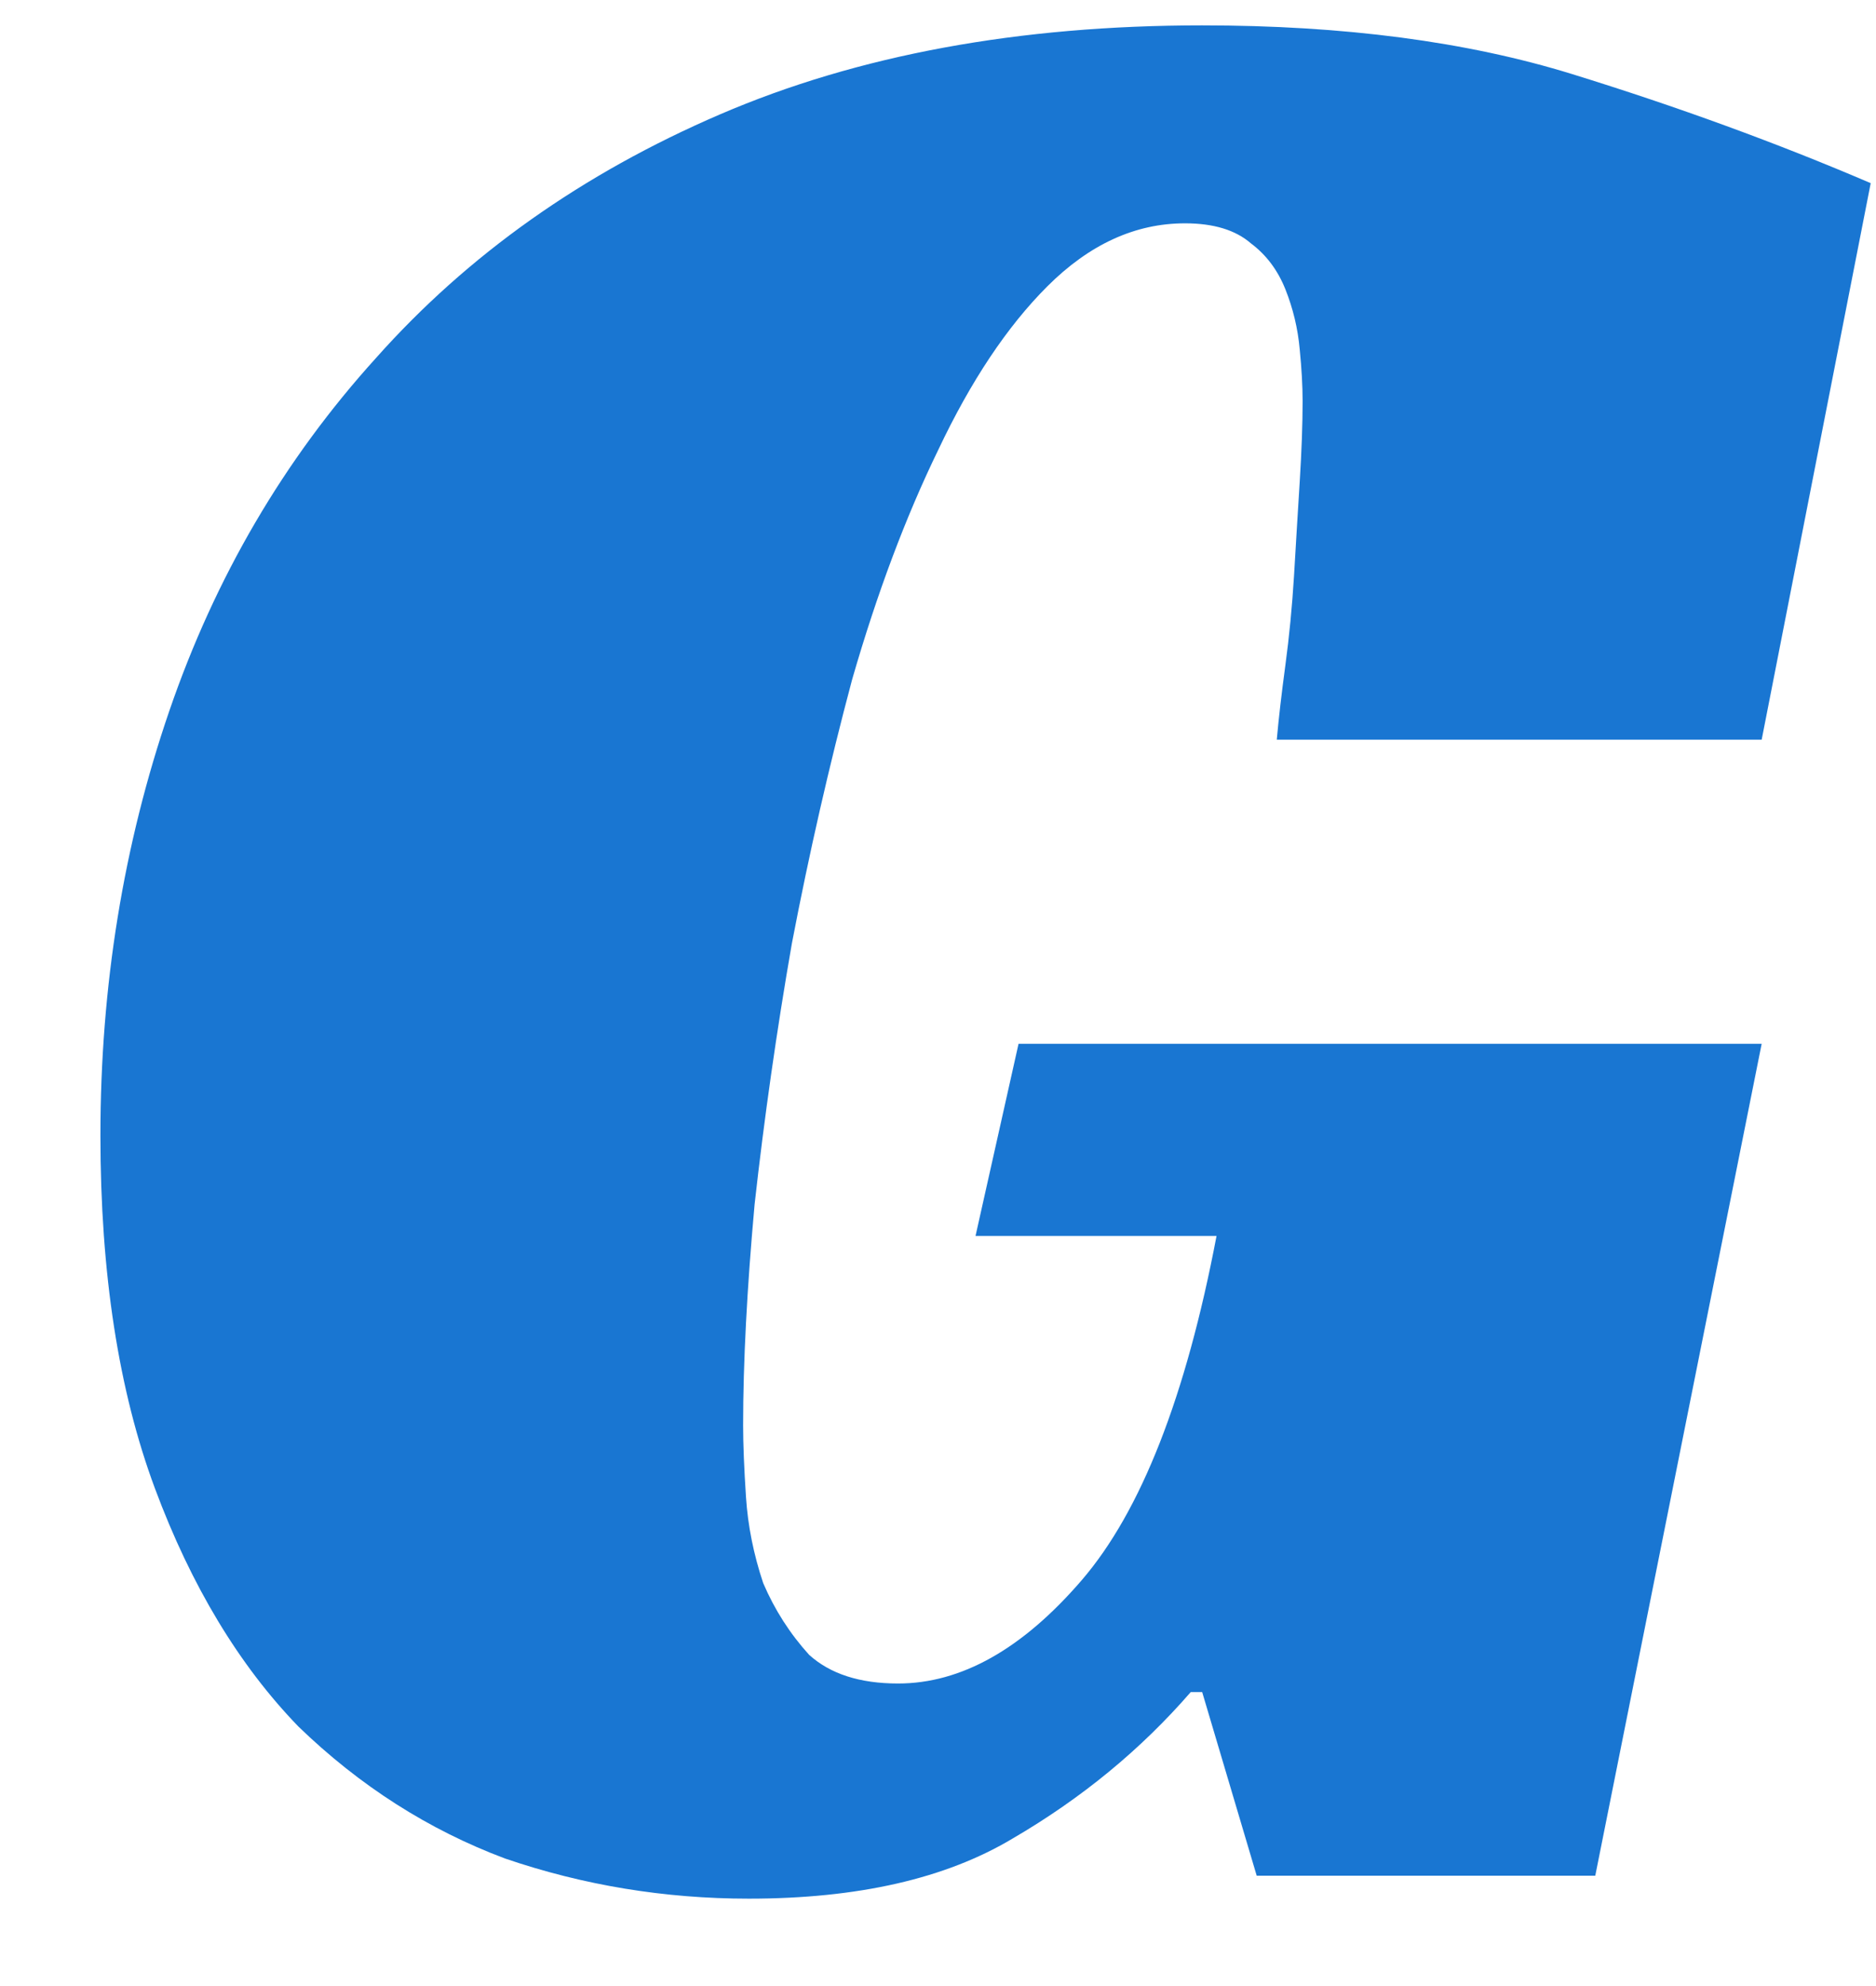 <svg width="17" height="18" viewBox="0 0 17 18" fill="none" xmlns="http://www.w3.org/2000/svg">
<path d="M9.23 9.46H15.964L14.456 17H11.388L10.894 15.336H10.79C10.339 15.856 9.802 16.298 9.178 16.662C8.571 17.026 7.774 17.208 6.786 17.208C6.023 17.208 5.287 17.087 4.576 16.844C3.883 16.584 3.259 16.185 2.704 15.648C2.167 15.093 1.733 14.374 1.404 13.49C1.075 12.606 0.91 11.54 0.91 10.292C0.91 8.94 1.118 7.657 1.534 6.444C1.95 5.231 2.574 4.165 3.406 3.246C4.238 2.31 5.278 1.573 6.526 1.036C7.774 0.499 9.23 0.23 10.894 0.23C12.177 0.23 13.295 0.377 14.248 0.672C15.201 0.967 16.103 1.296 16.952 1.66L15.964 6.704H11.57C11.587 6.513 11.613 6.288 11.648 6.028C11.683 5.768 11.709 5.499 11.726 5.222C11.743 4.927 11.761 4.641 11.778 4.364C11.795 4.087 11.804 3.844 11.804 3.636C11.804 3.497 11.795 3.341 11.778 3.168C11.761 2.977 11.717 2.795 11.648 2.622C11.579 2.449 11.475 2.31 11.336 2.206C11.197 2.085 10.998 2.024 10.738 2.024C10.287 2.024 9.871 2.215 9.49 2.596C9.126 2.96 8.797 3.454 8.502 4.078C8.207 4.685 7.947 5.378 7.722 6.158C7.514 6.938 7.332 7.735 7.176 8.55C7.037 9.347 6.925 10.136 6.838 10.916C6.769 11.679 6.734 12.346 6.734 12.918C6.734 13.091 6.743 13.308 6.76 13.568C6.777 13.828 6.829 14.088 6.916 14.348C7.02 14.591 7.159 14.807 7.332 14.998C7.523 15.171 7.791 15.258 8.138 15.258C8.71 15.258 9.265 14.946 9.802 14.322C10.339 13.698 10.747 12.658 11.024 11.202H8.84L9.23 9.46Z" fill="#1976D2"/>
</svg>
